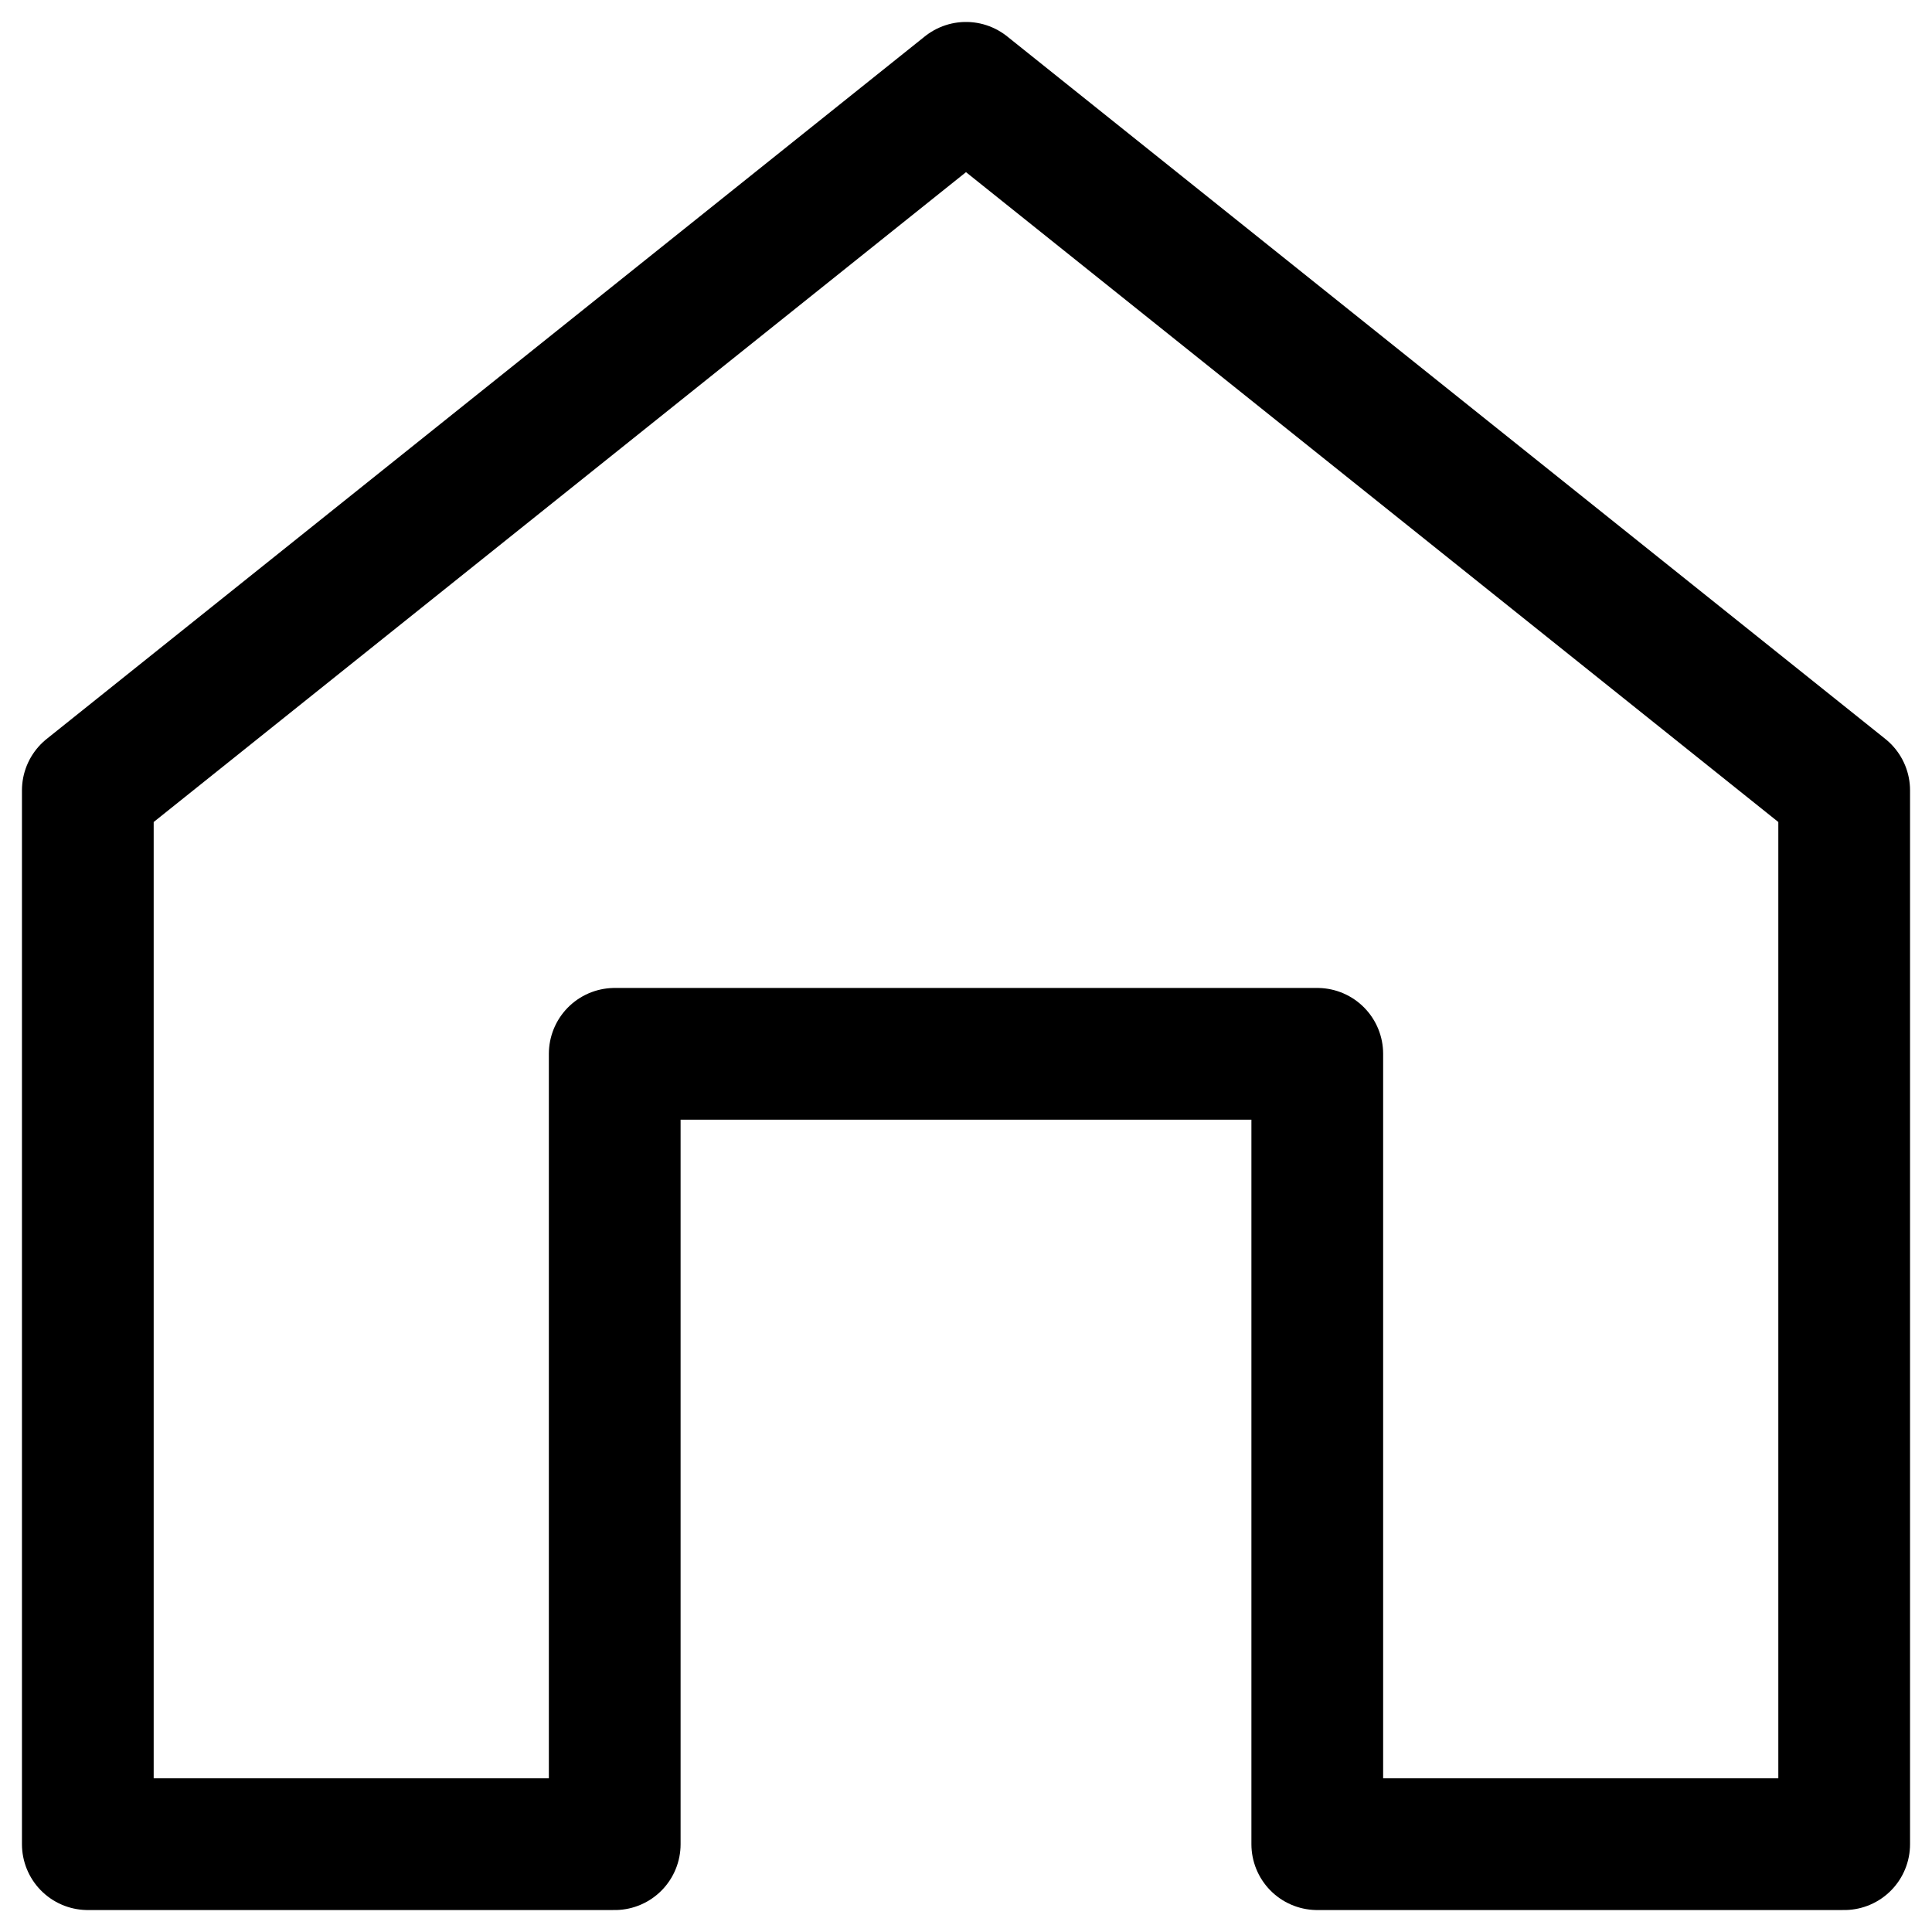 <svg width="22" height="22" viewBox="0 0 22 22" fill="none" xmlns="http://www.w3.org/2000/svg">
<path d="M21 21V9L11 1L1 9V21H7V12H15V21H21Z" stroke="black" stroke-width="1.5" stroke-linejoin="round"/>
</svg>

